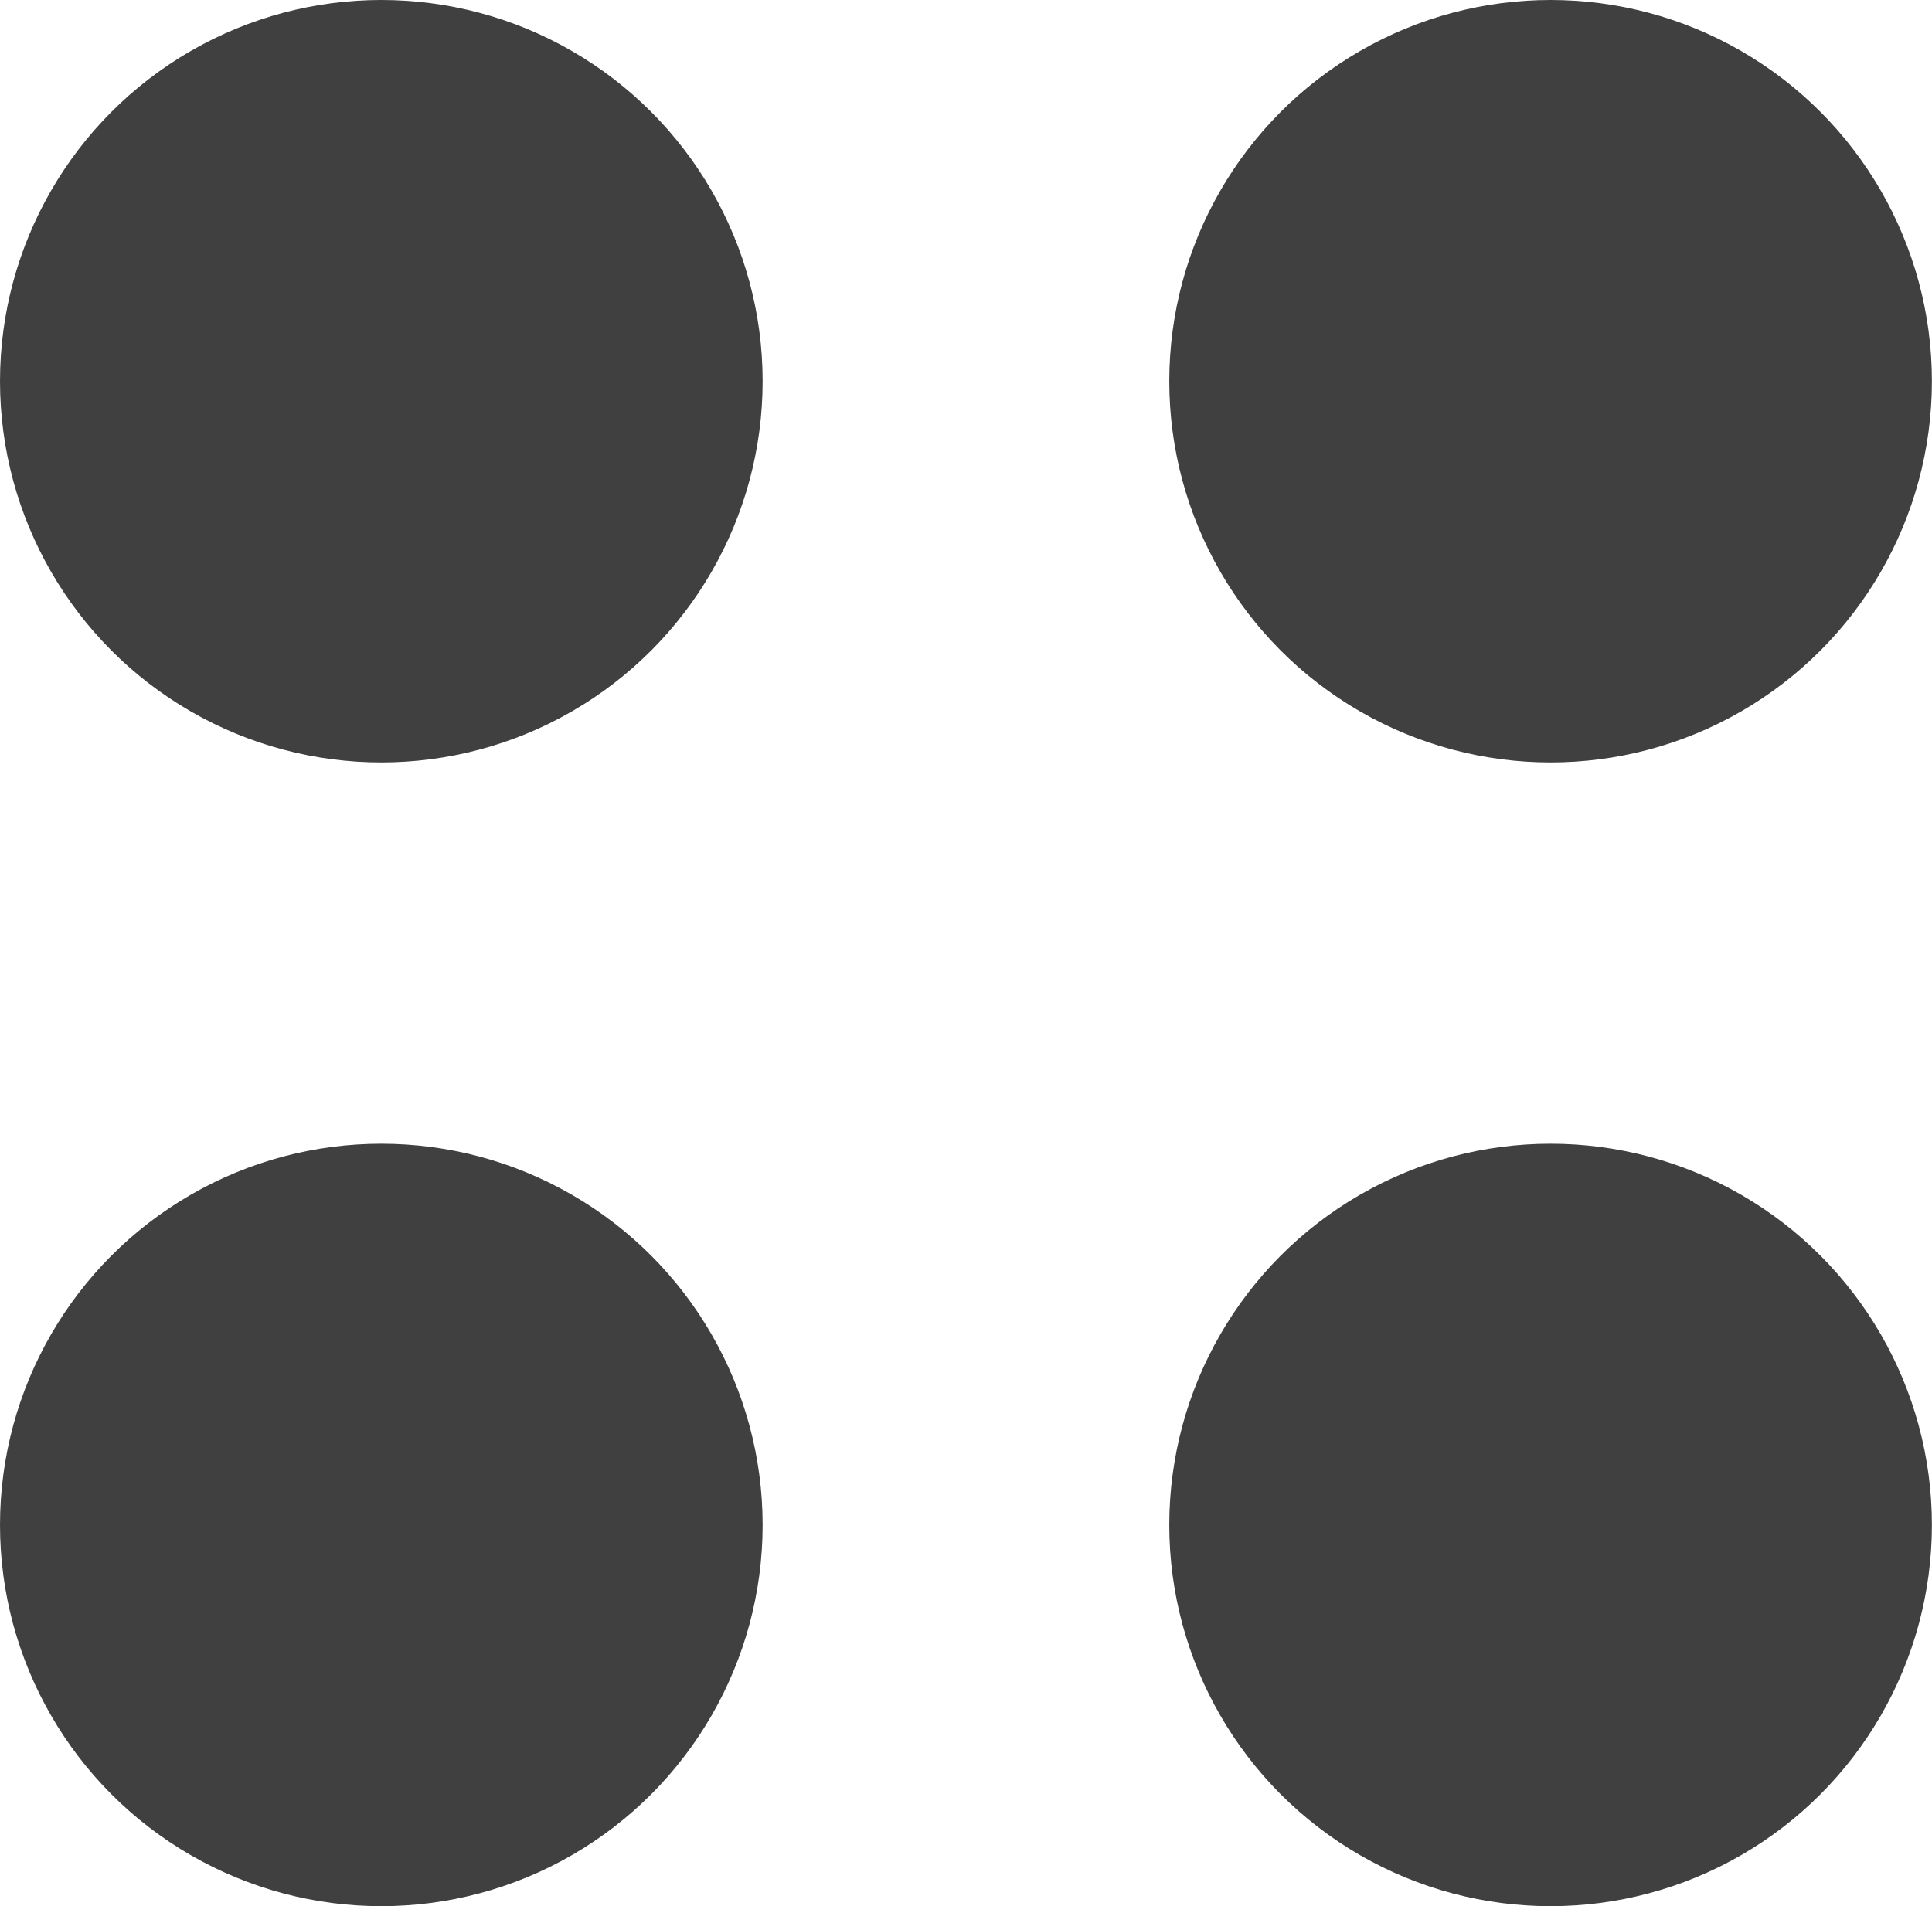 <svg id="Layer_1" data-name="Layer 1" xmlns="http://www.w3.org/2000/svg" viewBox="0 0 199.73 197.11"><defs><style>.cls-1{fill:#404041;}</style></defs><title>iconmove</title><circle class="cls-1" cx="39.42" cy="39.42" r="39.42"/><circle class="cls-1" cx="160.3" cy="39.42" r="39.42"/><circle class="cls-1" cx="39.42" cy="157.69" r="39.42"/><circle class="cls-1" cx="160.3" cy="157.69" r="39.42"/></svg>